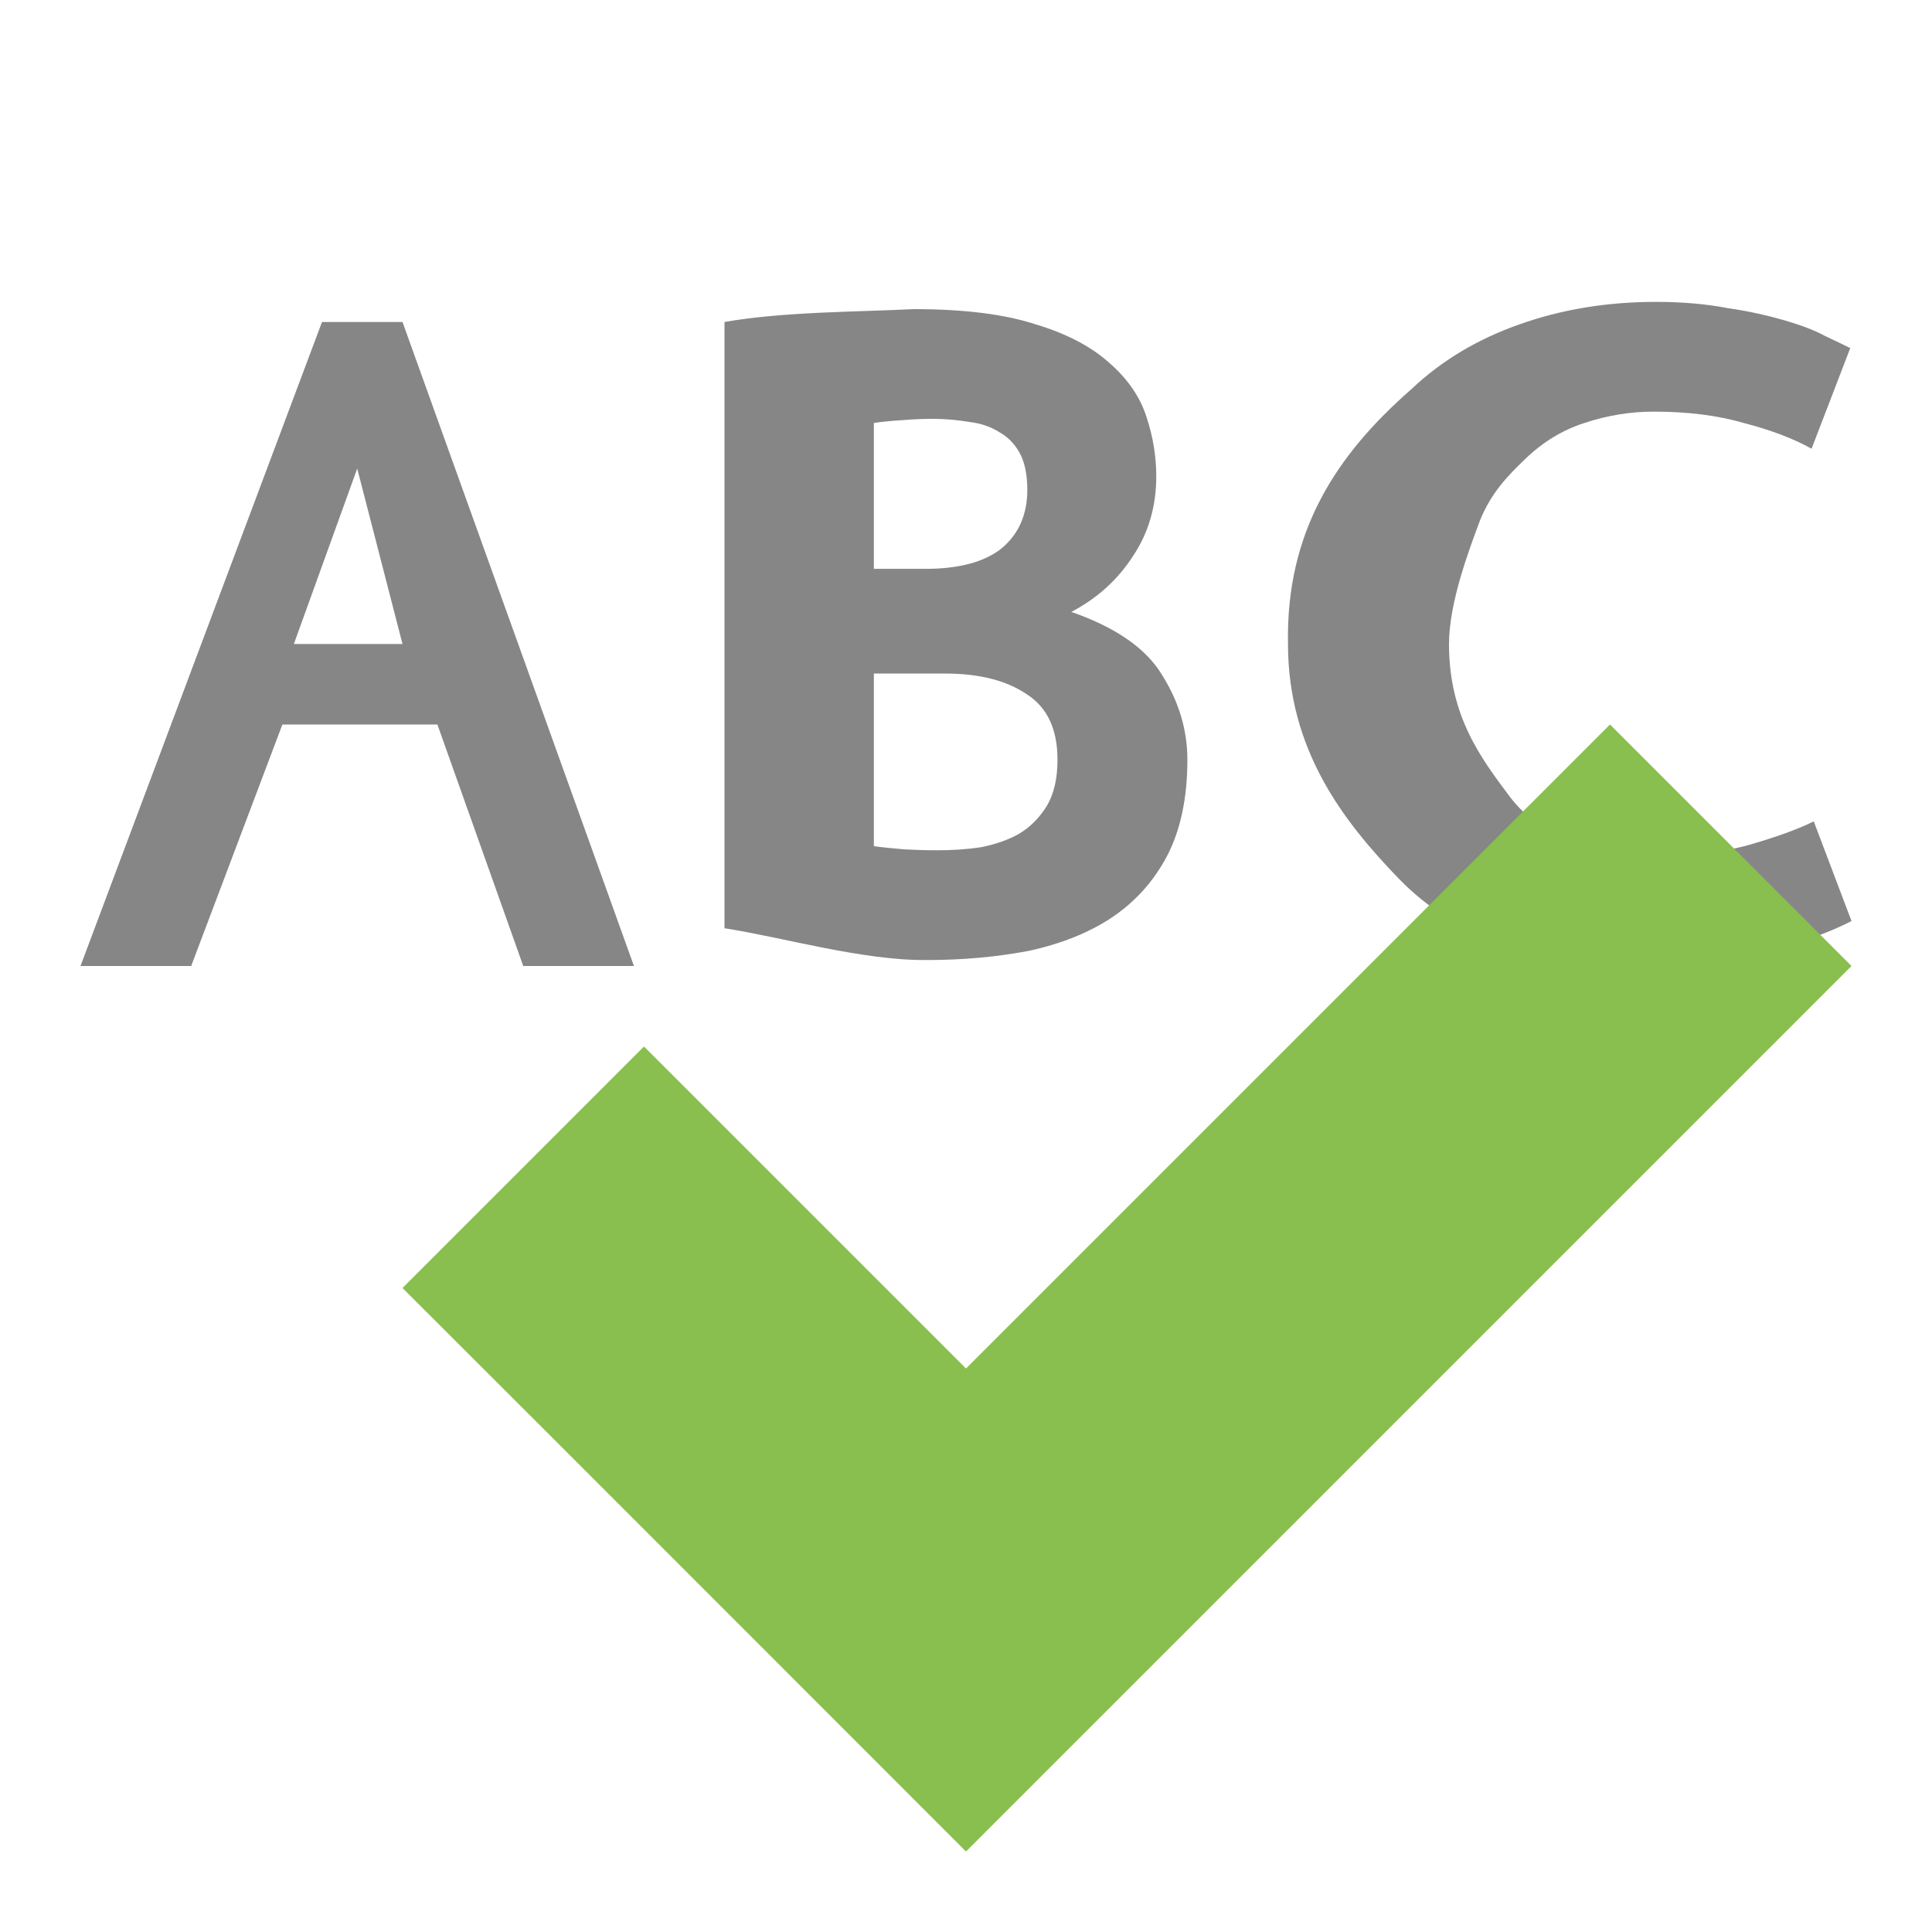 <svg width="48" xmlns="http://www.w3.org/2000/svg" height="48" viewBox="0 0 48 48" xmlns:xlink="http://www.w3.org/1999/xlink">
<g style="fill:#868686">
<path d="M 29.5 18.875 C 29.5 19.828 29.328 20.633 28.992 21.273 C 28.656 21.906 28.195 22.414 27.609 22.805 C 27.039 23.18 26.352 23.453 25.555 23.625 C 24.773 23.773 23.93 23.852 23.023 23.852 C 21.43 23.867 19.461 23.289 18 23.062 L 18 8 C 19.461 7.742 21.32 7.75 22.703 7.68 C 23.945 7.68 24.961 7.805 25.742 8.062 C 26.523 8.297 27.133 8.625 27.578 9.031 C 28.023 9.422 28.328 9.867 28.484 10.359 C 28.648 10.852 28.727 11.344 28.727 11.836 C 28.727 12.586 28.531 13.25 28.141 13.828 C 27.766 14.406 27.258 14.867 26.617 15.203 C 27.742 15.594 28.492 16.125 28.883 16.789 C 29.297 17.453 29.5 18.148 29.5 18.875 M 21.711 16.734 L 21.711 21.023 C 21.945 21.055 22.195 21.078 22.461 21.102 C 22.742 21.117 23.023 21.125 23.289 21.125 C 23.656 21.125 24.023 21.102 24.383 21.047 C 24.734 20.977 25.047 20.867 25.312 20.719 C 25.602 20.547 25.828 20.312 26.008 20.023 C 26.188 19.719 26.273 19.336 26.273 18.875 C 26.273 18.109 26.016 17.57 25.5 17.242 C 25 16.906 24.328 16.734 23.477 16.734 L 21.711 16.734 M 22.992 14.133 C 23.828 14.133 24.461 13.961 24.883 13.625 C 25.312 13.266 25.523 12.781 25.523 12.172 C 25.523 11.797 25.461 11.5 25.344 11.273 C 25.219 11.039 25.047 10.859 24.836 10.742 C 24.617 10.602 24.367 10.516 24.086 10.484 C 23.805 10.438 23.508 10.406 23.203 10.406 C 22.961 10.406 22.703 10.414 22.43 10.438 C 22.164 10.453 21.93 10.477 21.711 10.508 L 21.711 14.133 L 22.992 14.133 "/>
<path d="M 40.789 23.984 C 38.156 23.984 36.148 23.266 34.758 21.836 C 33.375 20.406 32 18.633 32 16 C 31.945 13.211 33.195 11.305 35.062 9.672 C 35.82 8.953 36.719 8.422 37.742 8.062 C 38.789 7.688 39.922 7.5 41.148 7.5 C 41.812 7.5 42.406 7.555 42.93 7.656 C 43.469 7.734 43.938 7.844 44.344 7.961 C 44.742 8.078 45.078 8.203 45.336 8.344 C 45.617 8.477 45.828 8.578 45.969 8.648 L 45.008 11.148 C 44.547 10.891 43.984 10.68 43.32 10.508 C 42.672 10.32 41.93 10.227 41.086 10.227 C 40.508 10.227 39.93 10.32 39.367 10.508 C 38.828 10.68 38.336 10.977 37.891 11.406 C 37.469 11.812 37.051 12.234 36.77 12.93 C 36.512 13.625 36 14.961 36 16 C 36 17.805 36.805 18.852 37.531 19.82 C 38.273 20.773 39.477 21.25 41.148 21.25 C 42.109 21.25 42.906 21.156 43.531 20.969 C 44.172 20.781 44.688 20.594 45.062 20.406 L 46 22.883 C 45.477 23.156 44.766 23.414 43.859 23.648 C 42.977 23.867 41.953 23.984 40.789 23.984 "/>
<path d="M 8 8 L 2 24 L 4.75 24 L 7.016 18 L 10.867 18 L 13 24 L 15.75 24 L 10 8 Z M 8.875 11.641 L 10 16 L 7.301 16 Z "/>
</g>
<path style="fill:#88bf4e" d="M 24 34 L 40 18 L 46 24 L 24 46 C 19.414 41.414 14.586 36.578 10 32 L 16 26 Z "/>
</svg>
